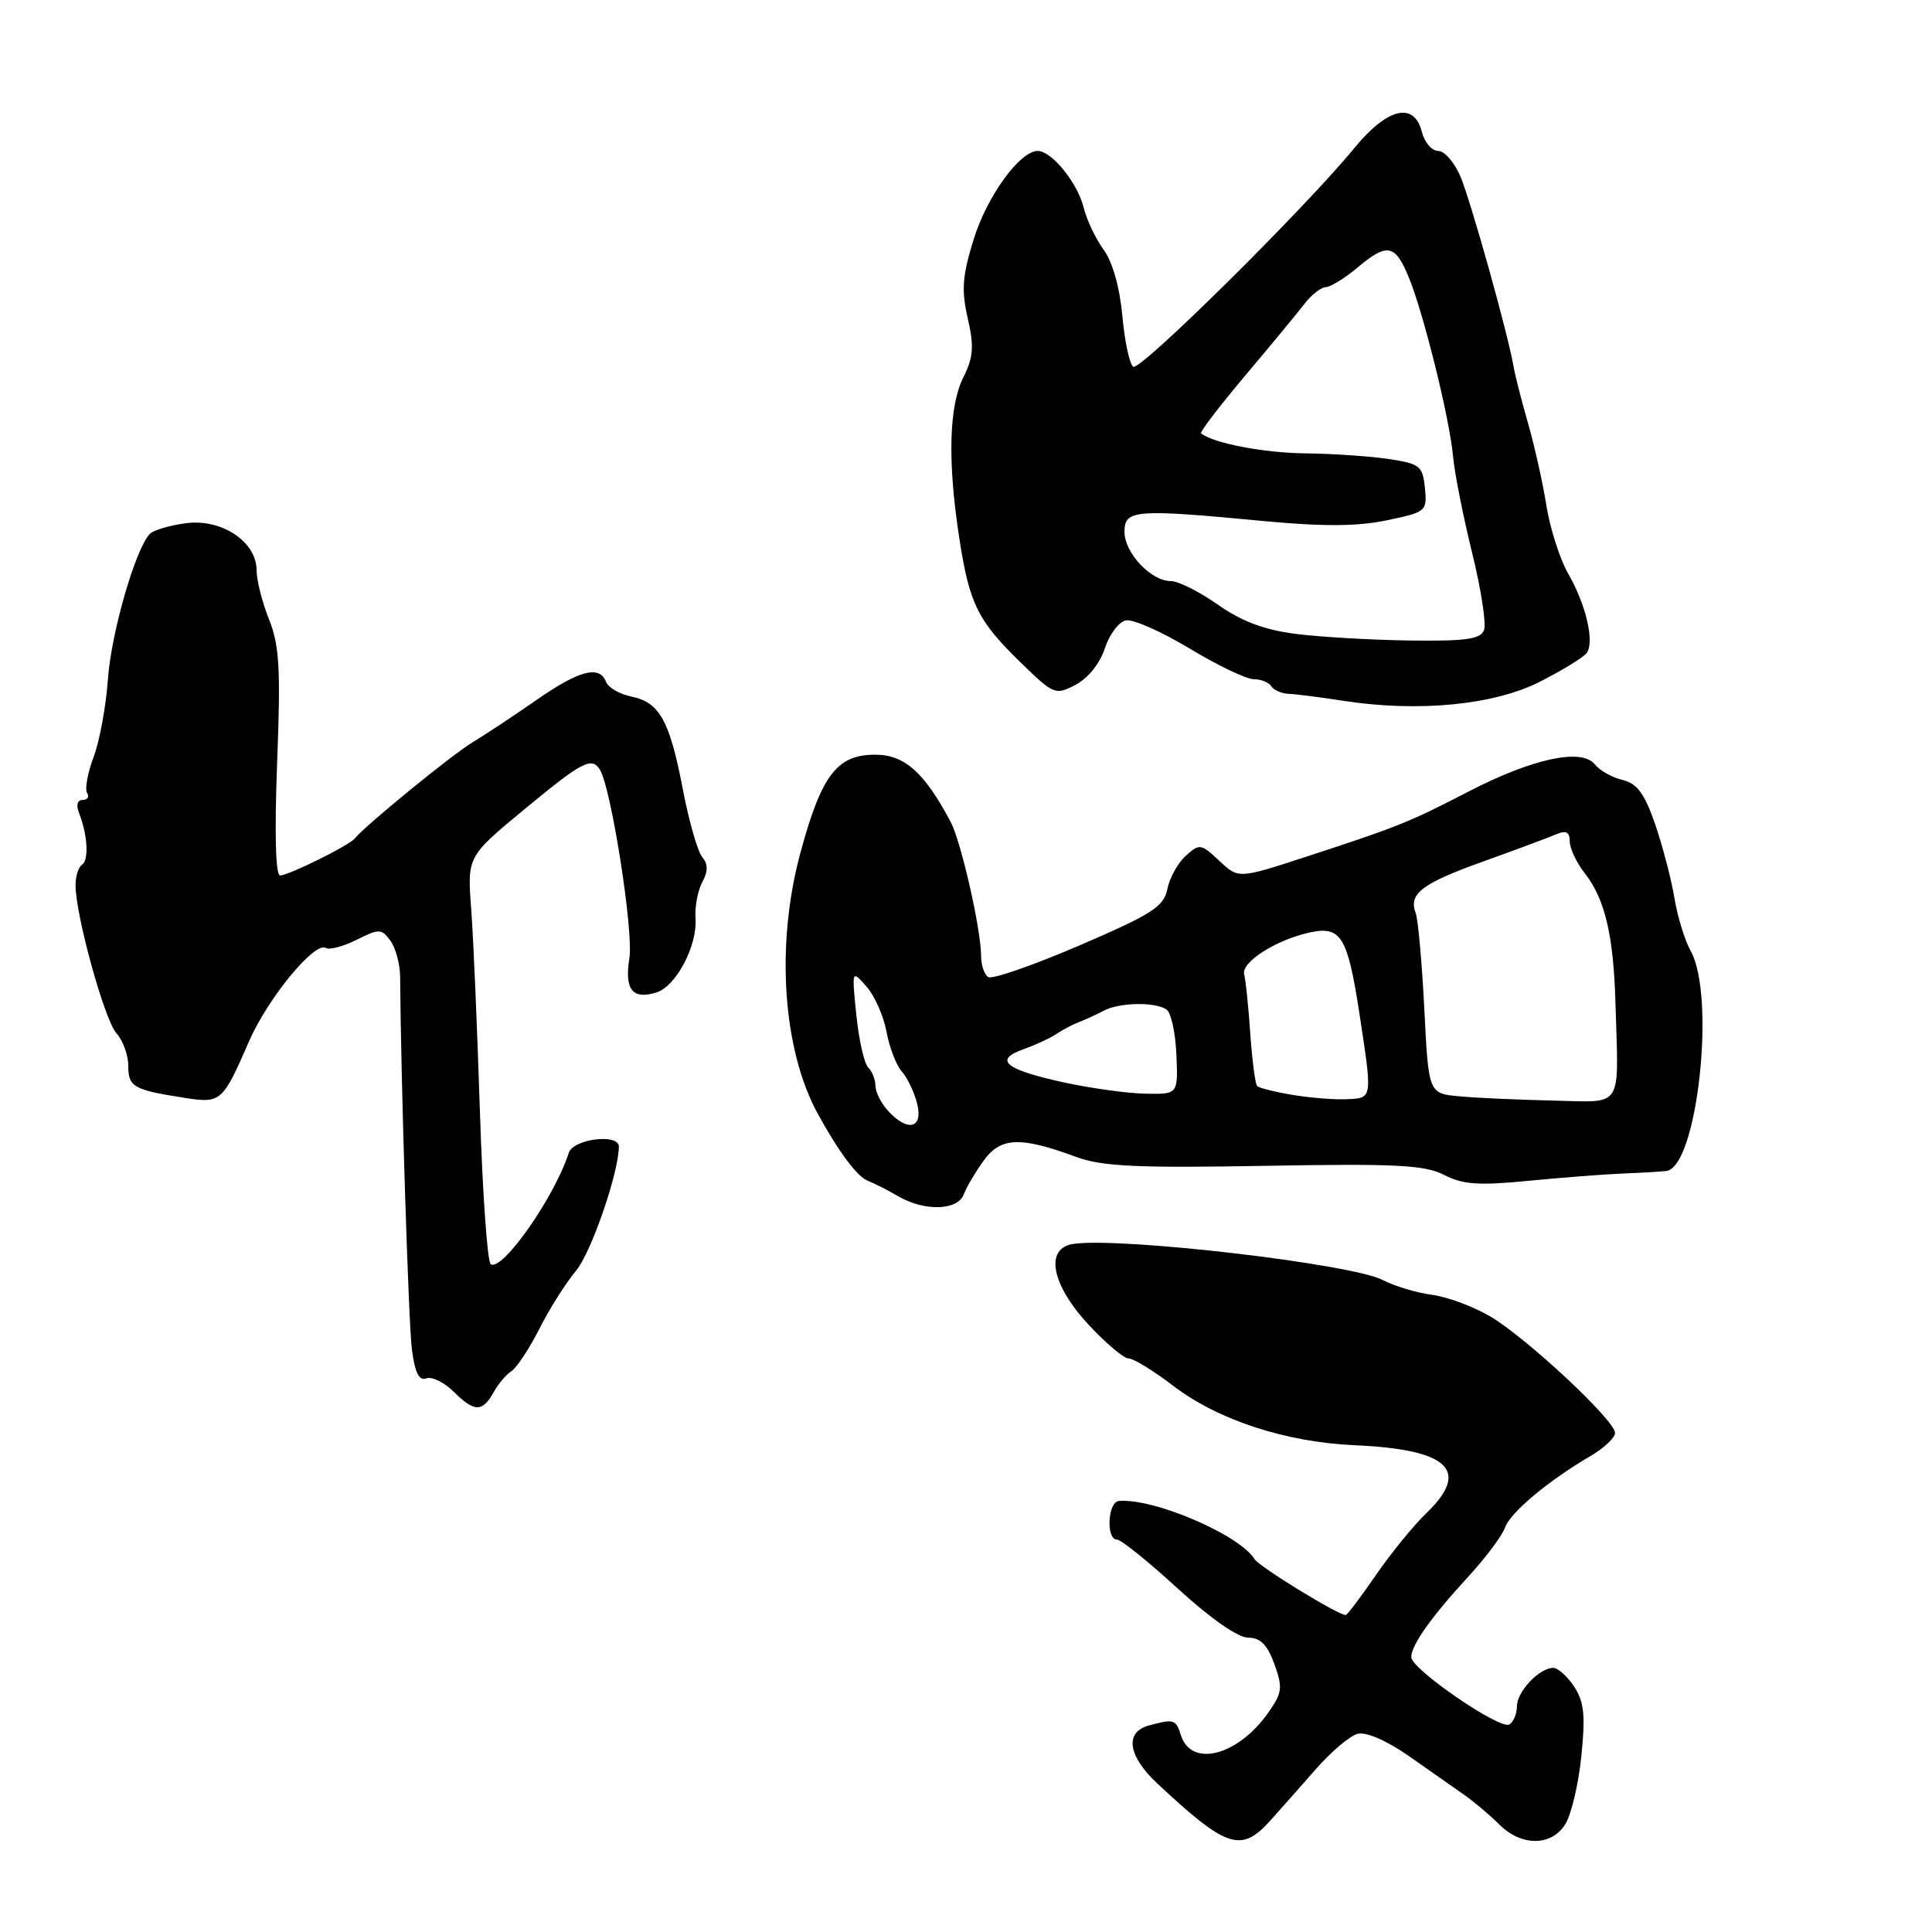 <?xml version="1.0" encoding="UTF-8" standalone="no"?>
<!DOCTYPE svg PUBLIC "-//W3C//DTD SVG 1.1//EN" "http://www.w3.org/Graphics/SVG/1.1/DTD/svg11.dtd" >
<svg xmlns="http://www.w3.org/2000/svg" xmlns:xlink="http://www.w3.org/1999/xlink" version="1.1" viewBox="0 0 256 256">
 <g >
 <path fill="currentColor"
d=" M 168.31 241.25 C 169.67 239.74 172.41 236.64 174.41 234.36 C 176.40 232.09 178.87 230.01 179.89 229.74 C 181.01 229.45 183.73 230.63 186.63 232.65 C 189.31 234.52 192.60 236.83 193.95 237.78 C 195.30 238.72 197.42 240.51 198.66 241.75 C 201.57 244.66 205.53 244.67 207.39 241.75 C 208.19 240.51 209.15 236.46 209.53 232.75 C 210.09 227.33 209.91 225.51 208.59 223.50 C 207.69 222.13 206.44 221.00 205.81 221.00 C 203.97 221.00 201.00 224.15 201.00 226.10 C 201.00 227.08 200.55 228.16 200.00 228.50 C 198.78 229.26 187.00 221.17 187.00 219.58 C 187.00 217.99 189.63 214.27 194.55 208.92 C 196.86 206.41 199.05 203.48 199.42 202.42 C 200.11 200.42 205.14 196.21 210.75 192.93 C 212.54 191.88 214.00 190.51 214.00 189.87 C 214.00 188.21 202.25 177.24 197.44 174.42 C 195.21 173.11 191.75 171.83 189.75 171.57 C 187.74 171.31 184.80 170.43 183.20 169.60 C 179.07 167.47 148.64 163.91 142.25 164.82 C 138.40 165.37 139.28 170.17 144.19 175.47 C 146.49 177.96 148.90 180.00 149.55 180.00 C 150.19 180.00 152.86 181.64 155.49 183.65 C 161.42 188.17 170.34 191.09 179.50 191.50 C 191.99 192.05 194.91 194.83 188.98 200.52 C 187.32 202.11 184.32 205.80 182.31 208.71 C 180.31 211.62 178.51 214.00 178.32 214.00 C 177.28 214.00 166.88 207.62 166.24 206.60 C 164.24 203.36 152.86 198.48 148.25 198.89 C 146.78 199.02 146.53 204.00 148.00 204.00 C 148.54 204.00 152.18 206.93 156.07 210.50 C 160.35 214.42 164.04 217.00 165.38 217.00 C 167.01 217.00 167.93 217.93 168.86 220.50 C 170.00 223.65 169.91 224.31 167.99 227.02 C 163.94 232.70 157.84 234.23 156.47 229.91 C 155.81 227.82 155.56 227.74 152.25 228.63 C 148.98 229.51 149.44 232.68 153.38 236.35 C 162.55 244.91 164.45 245.53 168.31 241.25 Z  M 65.43 184.44 C 66.02 183.37 67.07 182.14 67.76 181.69 C 68.46 181.25 70.12 178.73 71.46 176.09 C 72.79 173.45 74.98 169.98 76.32 168.39 C 78.33 166.00 82.00 155.36 82.00 151.92 C 82.00 150.16 75.97 150.91 75.37 152.75 C 73.47 158.64 66.58 168.48 65.03 167.52 C 64.58 167.24 63.94 158.13 63.59 147.26 C 63.24 136.39 62.73 124.35 62.44 120.50 C 61.91 113.50 61.91 113.50 69.47 107.25 C 77.16 100.89 78.41 100.24 79.49 101.99 C 80.99 104.40 83.96 123.41 83.40 126.93 C 82.72 131.15 83.81 132.51 87.02 131.49 C 89.59 130.68 92.41 125.31 92.16 121.72 C 92.05 120.19 92.45 118.02 93.05 116.90 C 93.84 115.44 93.83 114.50 93.04 113.55 C 92.44 112.83 91.29 108.81 90.49 104.64 C 88.74 95.49 87.40 93.06 83.66 92.30 C 82.10 91.98 80.59 91.10 80.31 90.36 C 79.44 88.11 76.76 88.80 71.09 92.75 C 68.13 94.81 64.31 97.34 62.60 98.37 C 59.89 100.00 48.36 109.41 47.00 111.11 C 46.26 112.03 38.24 116.00 37.12 116.00 C 36.51 116.00 36.37 110.40 36.72 101.10 C 37.20 88.65 37.03 85.52 35.65 82.08 C 34.74 79.81 34.00 76.88 34.00 75.55 C 34.00 71.78 29.36 68.69 24.63 69.33 C 22.50 69.61 20.36 70.24 19.87 70.73 C 17.98 72.62 14.74 83.81 14.30 90.00 C 14.05 93.58 13.19 98.22 12.40 100.32 C 11.61 102.41 11.22 104.55 11.54 105.07 C 11.86 105.58 11.59 106.00 10.95 106.00 C 10.24 106.00 10.06 106.68 10.48 107.75 C 11.61 110.57 11.80 114.01 10.87 114.58 C 10.39 114.88 10.01 116.10 10.01 117.31 C 10.03 121.35 13.86 135.19 15.44 136.93 C 16.30 137.88 17.00 139.83 17.00 141.26 C 17.00 144.03 17.69 144.42 24.58 145.49 C 29.26 146.21 29.51 146.00 32.99 138.00 C 35.49 132.26 41.71 124.70 43.18 125.61 C 43.64 125.90 45.48 125.41 47.25 124.53 C 50.24 123.03 50.56 123.04 51.73 124.65 C 52.43 125.60 53.01 127.76 53.02 129.44 C 53.11 143.01 54.13 175.34 54.58 178.83 C 54.98 181.89 55.54 183.01 56.49 182.64 C 57.22 182.36 58.88 183.17 60.16 184.45 C 62.87 187.14 63.94 187.14 65.43 184.44 Z  M 127.71 158.25 C 128.07 157.29 129.27 155.26 130.37 153.75 C 132.62 150.66 135.21 150.57 142.66 153.32 C 146.04 154.56 150.73 154.78 167.57 154.48 C 185.01 154.17 188.80 154.36 191.36 155.69 C 193.83 156.96 195.95 157.11 202.46 156.47 C 206.88 156.04 212.53 155.60 215.00 155.50 C 217.47 155.40 220.09 155.25 220.80 155.16 C 224.89 154.65 227.38 132.01 224.02 126.00 C 223.25 124.62 222.28 121.47 221.87 119.00 C 221.47 116.53 220.31 112.13 219.32 109.22 C 217.91 105.15 216.93 103.81 215.00 103.35 C 213.62 103.03 211.97 102.09 211.32 101.28 C 209.57 99.10 203.07 100.50 194.58 104.89 C 186.68 108.98 185.17 109.58 172.80 113.61 C 164.10 116.44 164.10 116.44 161.56 114.06 C 159.15 111.79 158.93 111.76 157.13 113.39 C 156.08 114.33 154.98 116.32 154.68 117.80 C 154.21 120.14 152.67 121.13 143.02 125.28 C 136.91 127.91 131.48 129.79 130.95 129.47 C 130.43 129.15 130.00 127.90 130.00 126.69 C 130.00 123.18 127.36 111.54 125.97 108.91 C 122.48 102.33 119.86 100.00 115.95 100.00 C 110.90 100.00 108.83 102.72 106.04 113.07 C 102.77 125.21 103.70 139.04 108.36 147.58 C 111.14 152.64 113.59 155.93 114.99 156.46 C 115.82 156.78 117.62 157.69 119.00 158.50 C 122.48 160.54 126.91 160.42 127.71 158.25 Z  M 204.07 90.32 C 207.06 88.80 209.84 87.09 210.25 86.52 C 211.31 85.07 210.15 80.10 207.79 76.01 C 206.69 74.08 205.39 70.03 204.91 67.01 C 204.43 63.98 203.32 59.02 202.45 56.00 C 201.58 52.98 200.72 49.60 200.54 48.50 C 199.86 44.41 194.92 26.75 193.54 23.44 C 192.75 21.55 191.41 20.00 190.57 20.00 C 189.73 20.00 188.76 18.88 188.41 17.50 C 187.39 13.42 183.84 14.27 179.44 19.64 C 172.94 27.57 151.10 49.18 150.17 48.60 C 149.68 48.30 149.03 45.28 148.72 41.88 C 148.38 38.12 147.42 34.70 146.25 33.11 C 145.19 31.67 144.00 29.15 143.59 27.50 C 142.79 24.25 139.35 20.00 137.51 20.00 C 135.14 20.00 130.80 25.97 129.03 31.67 C 127.52 36.52 127.37 38.42 128.23 42.16 C 129.09 45.91 128.98 47.34 127.64 50.02 C 125.73 53.86 125.55 61.17 127.11 71.31 C 128.46 80.04 129.55 82.25 135.30 87.84 C 139.63 92.05 139.85 92.14 142.54 90.73 C 144.16 89.88 145.76 87.89 146.40 85.90 C 147.01 84.05 148.26 82.38 149.20 82.20 C 150.13 82.02 153.93 83.70 157.64 85.94 C 161.34 88.17 165.16 90.00 166.13 90.00 C 167.09 90.00 168.14 90.42 168.46 90.94 C 168.78 91.45 169.82 91.90 170.77 91.94 C 171.72 91.97 174.97 92.39 178.00 92.86 C 187.96 94.40 197.99 93.42 204.07 90.32 Z  M 117.65 147.17 C 116.74 146.17 116.00 144.68 116.00 143.87 C 116.00 143.06 115.57 141.97 115.04 141.44 C 114.51 140.91 113.80 137.78 113.47 134.49 C 112.86 128.50 112.86 128.50 114.81 130.72 C 115.89 131.93 117.08 134.63 117.47 136.72 C 117.85 138.80 118.77 141.18 119.51 142.00 C 120.24 142.82 121.15 144.74 121.53 146.25 C 122.35 149.55 120.26 150.04 117.65 147.17 Z  M 171.27 145.08 C 168.94 144.69 166.83 144.16 166.58 143.91 C 166.33 143.66 165.92 140.54 165.67 136.98 C 165.43 133.42 165.06 129.87 164.86 129.11 C 164.44 127.47 169.17 124.48 173.68 123.53 C 177.69 122.70 178.57 124.16 180.11 134.17 C 181.87 145.69 181.90 145.48 178.50 145.65 C 176.85 145.73 173.60 145.47 171.27 145.08 Z  M 193.40 145.27 C 189.29 144.90 189.29 144.90 188.73 133.70 C 188.42 127.54 187.90 121.83 187.59 121.00 C 186.61 118.42 188.37 117.08 196.56 114.14 C 200.93 112.57 205.29 110.95 206.25 110.53 C 207.52 109.99 208.00 110.25 208.00 111.49 C 208.00 112.42 208.90 114.33 210.00 115.72 C 212.67 119.12 213.81 123.97 214.06 133.00 C 214.47 147.20 215.23 146.03 205.75 145.83 C 201.21 145.73 195.65 145.48 193.40 145.27 Z  M 141.08 143.45 C 133.20 141.74 131.60 140.46 135.59 139.04 C 137.19 138.47 139.18 137.55 140.00 136.99 C 140.82 136.44 142.18 135.73 143.00 135.42 C 143.82 135.11 145.28 134.44 146.24 133.93 C 148.30 132.82 153.06 132.73 154.58 133.77 C 155.17 134.17 155.76 136.86 155.88 139.75 C 156.10 145.00 156.10 145.00 151.80 144.92 C 149.43 144.88 144.61 144.21 141.08 143.45 Z  M 171.65 83.99 C 167.54 83.47 164.48 82.31 161.37 80.12 C 158.93 78.40 156.14 77.00 155.16 77.00 C 152.51 77.00 149.00 73.27 149.00 70.46 C 149.00 67.53 150.39 67.42 167.42 69.04 C 175.27 69.78 179.85 69.76 183.72 68.95 C 188.98 67.86 189.11 67.75 188.81 64.67 C 188.52 61.74 188.15 61.45 184.00 60.82 C 181.53 60.45 176.53 60.11 172.90 60.07 C 167.45 60.01 160.74 58.72 159.15 57.42 C 158.95 57.26 161.57 53.84 164.96 49.81 C 168.35 45.79 171.89 41.51 172.82 40.30 C 173.74 39.08 175.03 38.07 175.67 38.05 C 176.32 38.02 178.18 36.87 179.82 35.50 C 183.78 32.16 184.83 32.34 186.62 36.62 C 188.59 41.34 192.08 55.40 192.54 60.50 C 192.74 62.70 193.88 68.43 195.06 73.24 C 196.25 78.05 196.96 82.66 196.64 83.49 C 196.18 84.70 194.22 84.97 186.78 84.87 C 181.68 84.80 174.87 84.40 171.65 83.99 Z "/>
</g>
</svg>